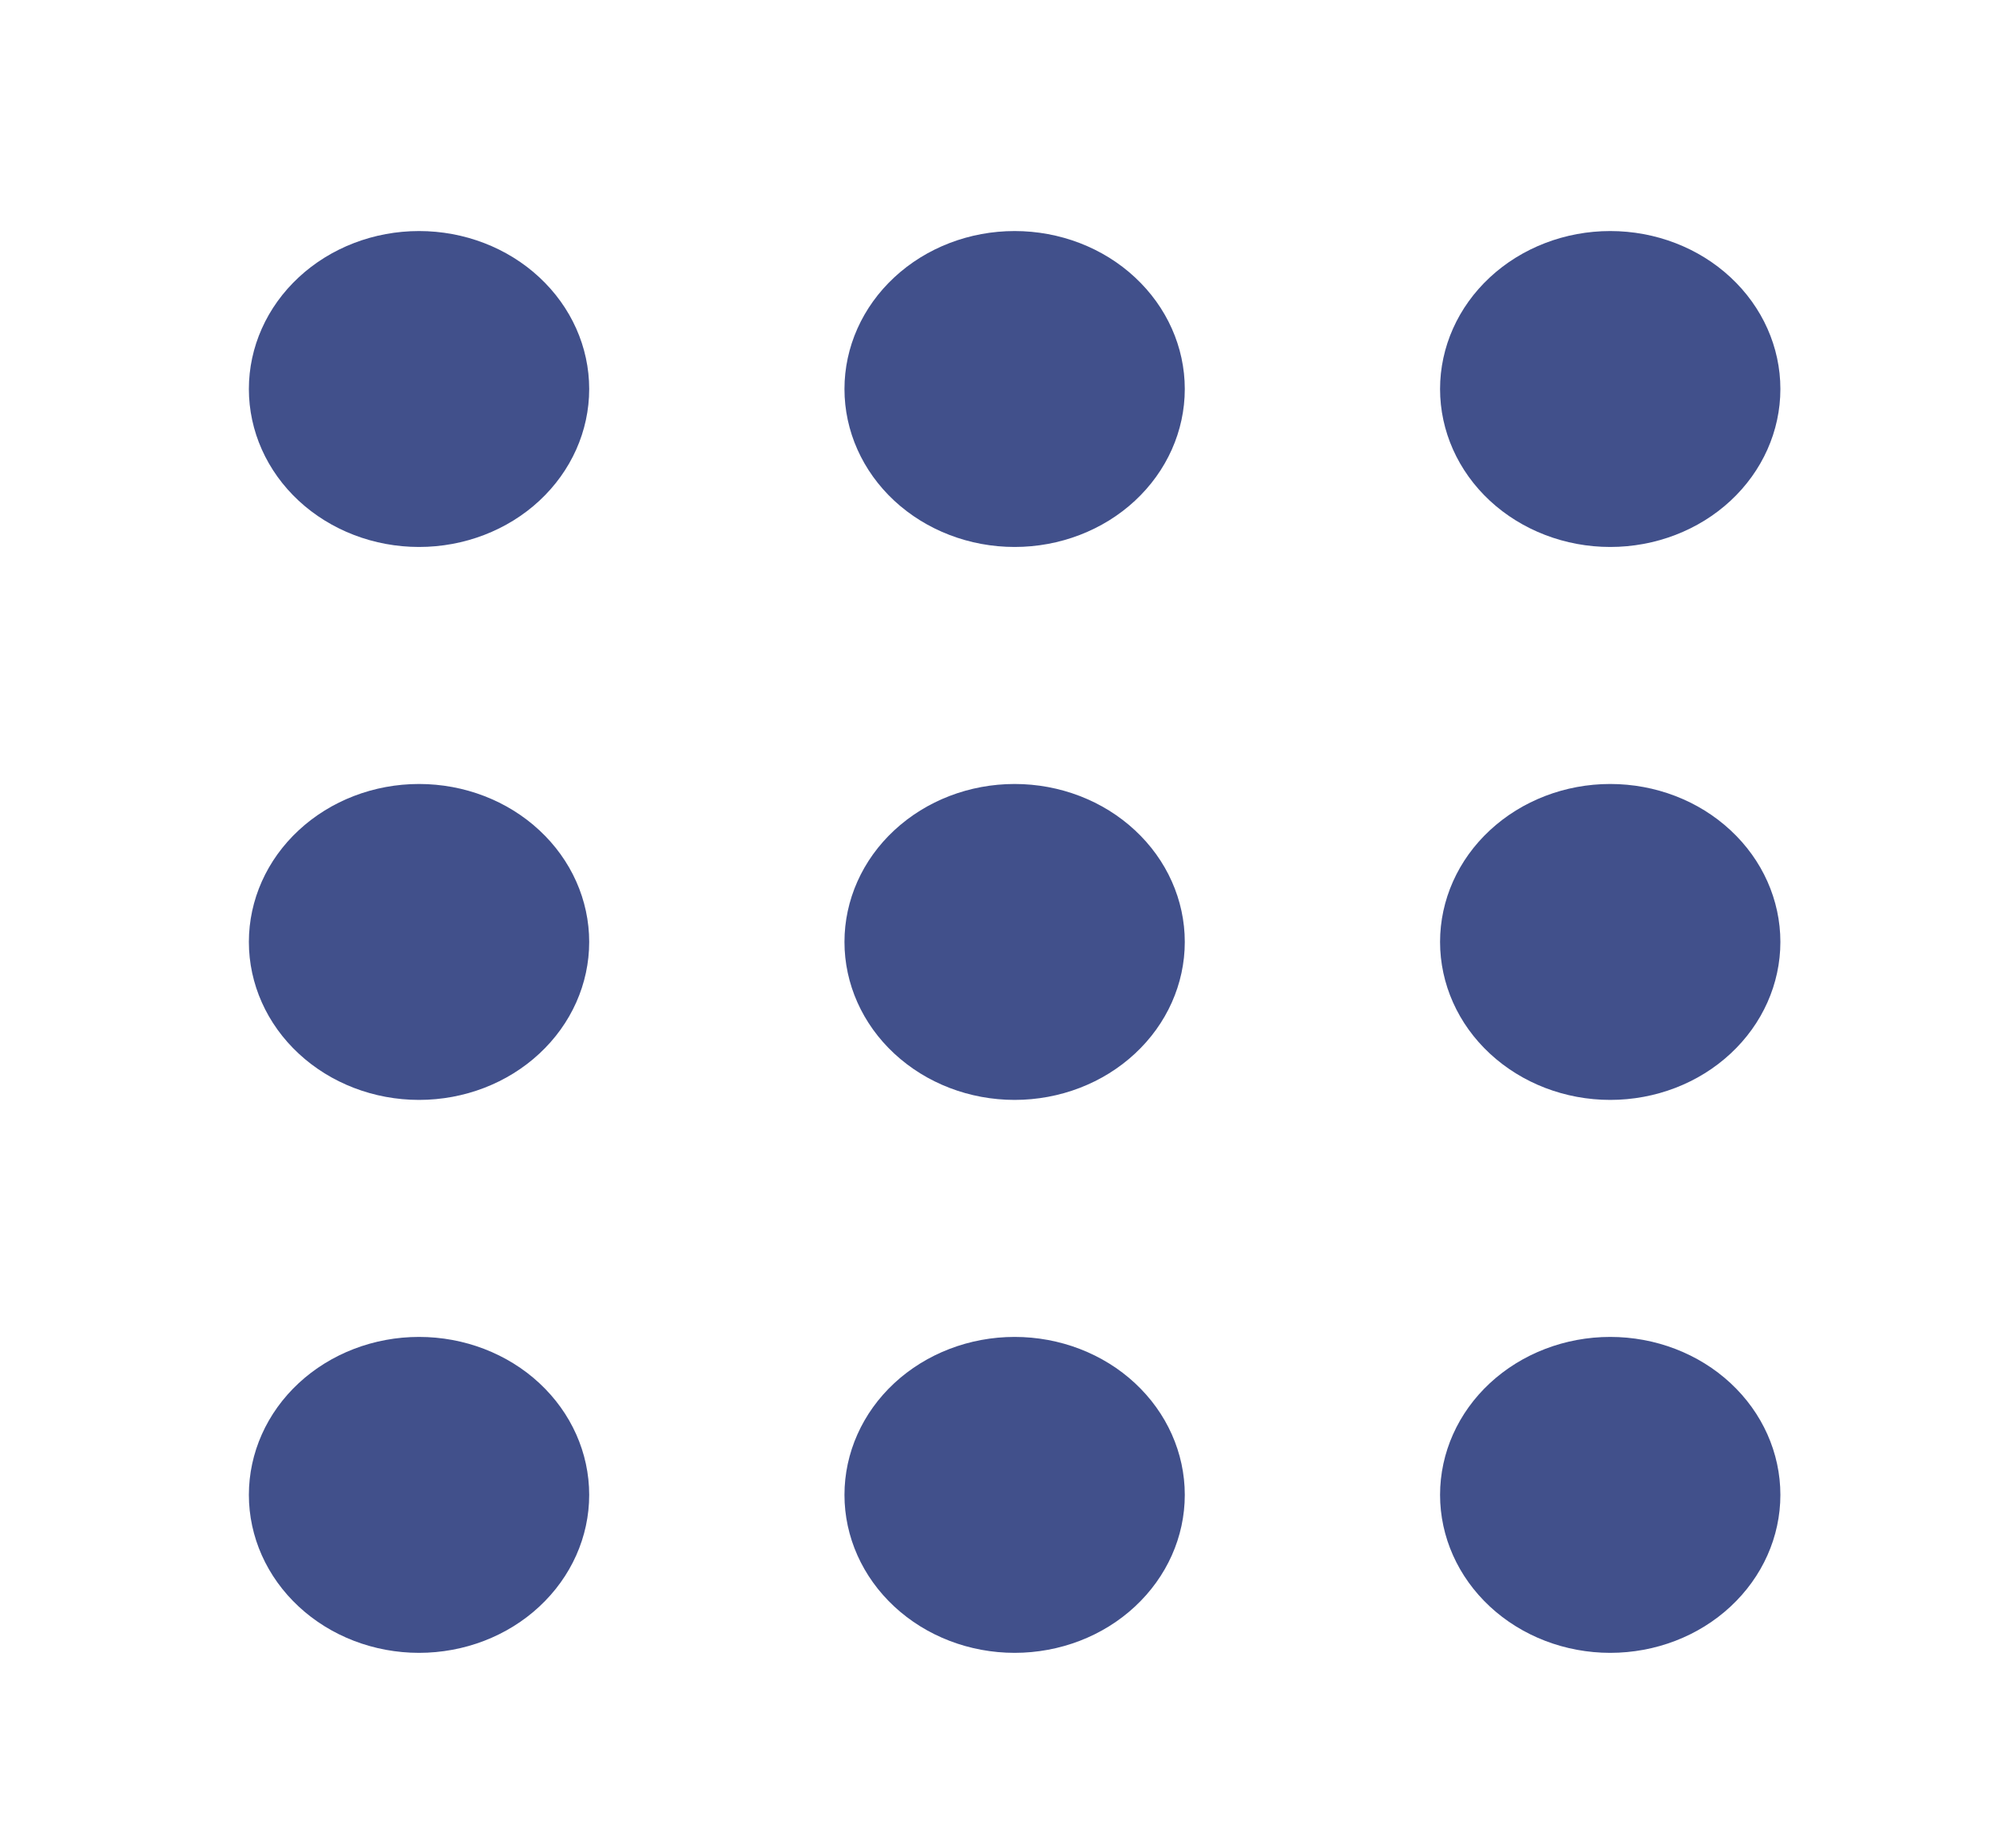 <svg width="28" height="26" viewBox="0 0 28 26" fill="none" xmlns="http://www.w3.org/2000/svg">
<g id="icon-park-outline:application-menu">
<path id="Vector" d="M5.893 7.694C6.528 7.694 7.137 7.46 7.585 7.044C8.034 6.627 8.286 6.062 8.286 5.472C8.286 4.883 8.034 4.318 7.585 3.901C7.137 3.484 6.528 3.25 5.893 3.25C5.258 3.25 4.65 3.484 4.201 3.901C3.752 4.318 3.5 4.883 3.5 5.472C3.5 6.062 3.752 6.627 4.201 7.044C4.65 7.46 5.258 7.694 5.893 7.694ZM14.269 7.694C14.904 7.694 15.513 7.46 15.961 7.044C16.41 6.627 16.662 6.062 16.662 5.472C16.662 4.883 16.41 4.318 15.961 3.901C15.513 3.484 14.904 3.25 14.269 3.25C13.634 3.25 13.026 3.484 12.577 3.901C12.128 4.318 11.876 4.883 11.876 5.472C11.876 6.062 12.128 6.627 12.577 7.044C13.026 7.46 13.634 7.694 14.269 7.694ZM22.645 7.694C23.28 7.694 23.889 7.46 24.337 7.044C24.786 6.627 25.038 6.062 25.038 5.472C25.038 4.883 24.786 4.318 24.337 3.901C23.889 3.484 23.28 3.25 22.645 3.25C22.011 3.25 21.402 3.484 20.953 3.901C20.504 4.318 20.252 4.883 20.252 5.472C20.252 6.062 20.504 6.627 20.953 7.044C21.402 7.46 22.011 7.694 22.645 7.694ZM5.893 15.472C6.528 15.472 7.137 15.238 7.585 14.821C8.034 14.405 8.286 13.839 8.286 13.25C8.286 12.661 8.034 12.095 7.585 11.679C7.137 11.262 6.528 11.028 5.893 11.028C5.258 11.028 4.65 11.262 4.201 11.679C3.752 12.095 3.5 12.661 3.5 13.25C3.5 13.839 3.752 14.405 4.201 14.821C4.65 15.238 5.258 15.472 5.893 15.472ZM14.269 15.472C14.904 15.472 15.513 15.238 15.961 14.821C16.41 14.405 16.662 13.839 16.662 13.25C16.662 12.661 16.41 12.095 15.961 11.679C15.513 11.262 14.904 11.028 14.269 11.028C13.634 11.028 13.026 11.262 12.577 11.679C12.128 12.095 11.876 12.661 11.876 13.25C11.876 13.839 12.128 14.405 12.577 14.821C13.026 15.238 13.634 15.472 14.269 15.472ZM22.645 15.472C23.28 15.472 23.889 15.238 24.337 14.821C24.786 14.405 25.038 13.839 25.038 13.25C25.038 12.661 24.786 12.095 24.337 11.679C23.889 11.262 23.28 11.028 22.645 11.028C22.011 11.028 21.402 11.262 20.953 11.679C20.504 12.095 20.252 12.661 20.252 13.25C20.252 13.839 20.504 14.405 20.953 14.821C21.402 15.238 22.011 15.472 22.645 15.472ZM5.893 23.25C6.528 23.25 7.137 23.016 7.585 22.599C8.034 22.182 8.286 21.617 8.286 21.028C8.286 20.438 8.034 19.873 7.585 19.456C7.137 19.04 6.528 18.806 5.893 18.806C5.258 18.806 4.65 19.04 4.201 19.456C3.752 19.873 3.5 20.438 3.5 21.028C3.5 21.617 3.752 22.182 4.201 22.599C4.65 23.016 5.258 23.25 5.893 23.25ZM14.269 23.25C14.904 23.25 15.513 23.016 15.961 22.599C16.41 22.182 16.662 21.617 16.662 21.028C16.662 20.438 16.41 19.873 15.961 19.456C15.513 19.04 14.904 18.806 14.269 18.806C13.634 18.806 13.026 19.04 12.577 19.456C12.128 19.873 11.876 20.438 11.876 21.028C11.876 21.617 12.128 22.182 12.577 22.599C13.026 23.016 13.634 23.25 14.269 23.25ZM22.645 23.25C23.28 23.25 23.889 23.016 24.337 22.599C24.786 22.182 25.038 21.617 25.038 21.028C25.038 20.438 24.786 19.873 24.337 19.456C23.889 19.04 23.28 18.806 22.645 18.806C22.011 18.806 21.402 19.04 20.953 19.456C20.504 19.873 20.252 20.438 20.252 21.028C20.252 21.617 20.504 22.182 20.953 22.599C21.402 23.016 22.011 23.25 22.645 23.25Z" fill="#41508B"/>
</g>
</svg>
